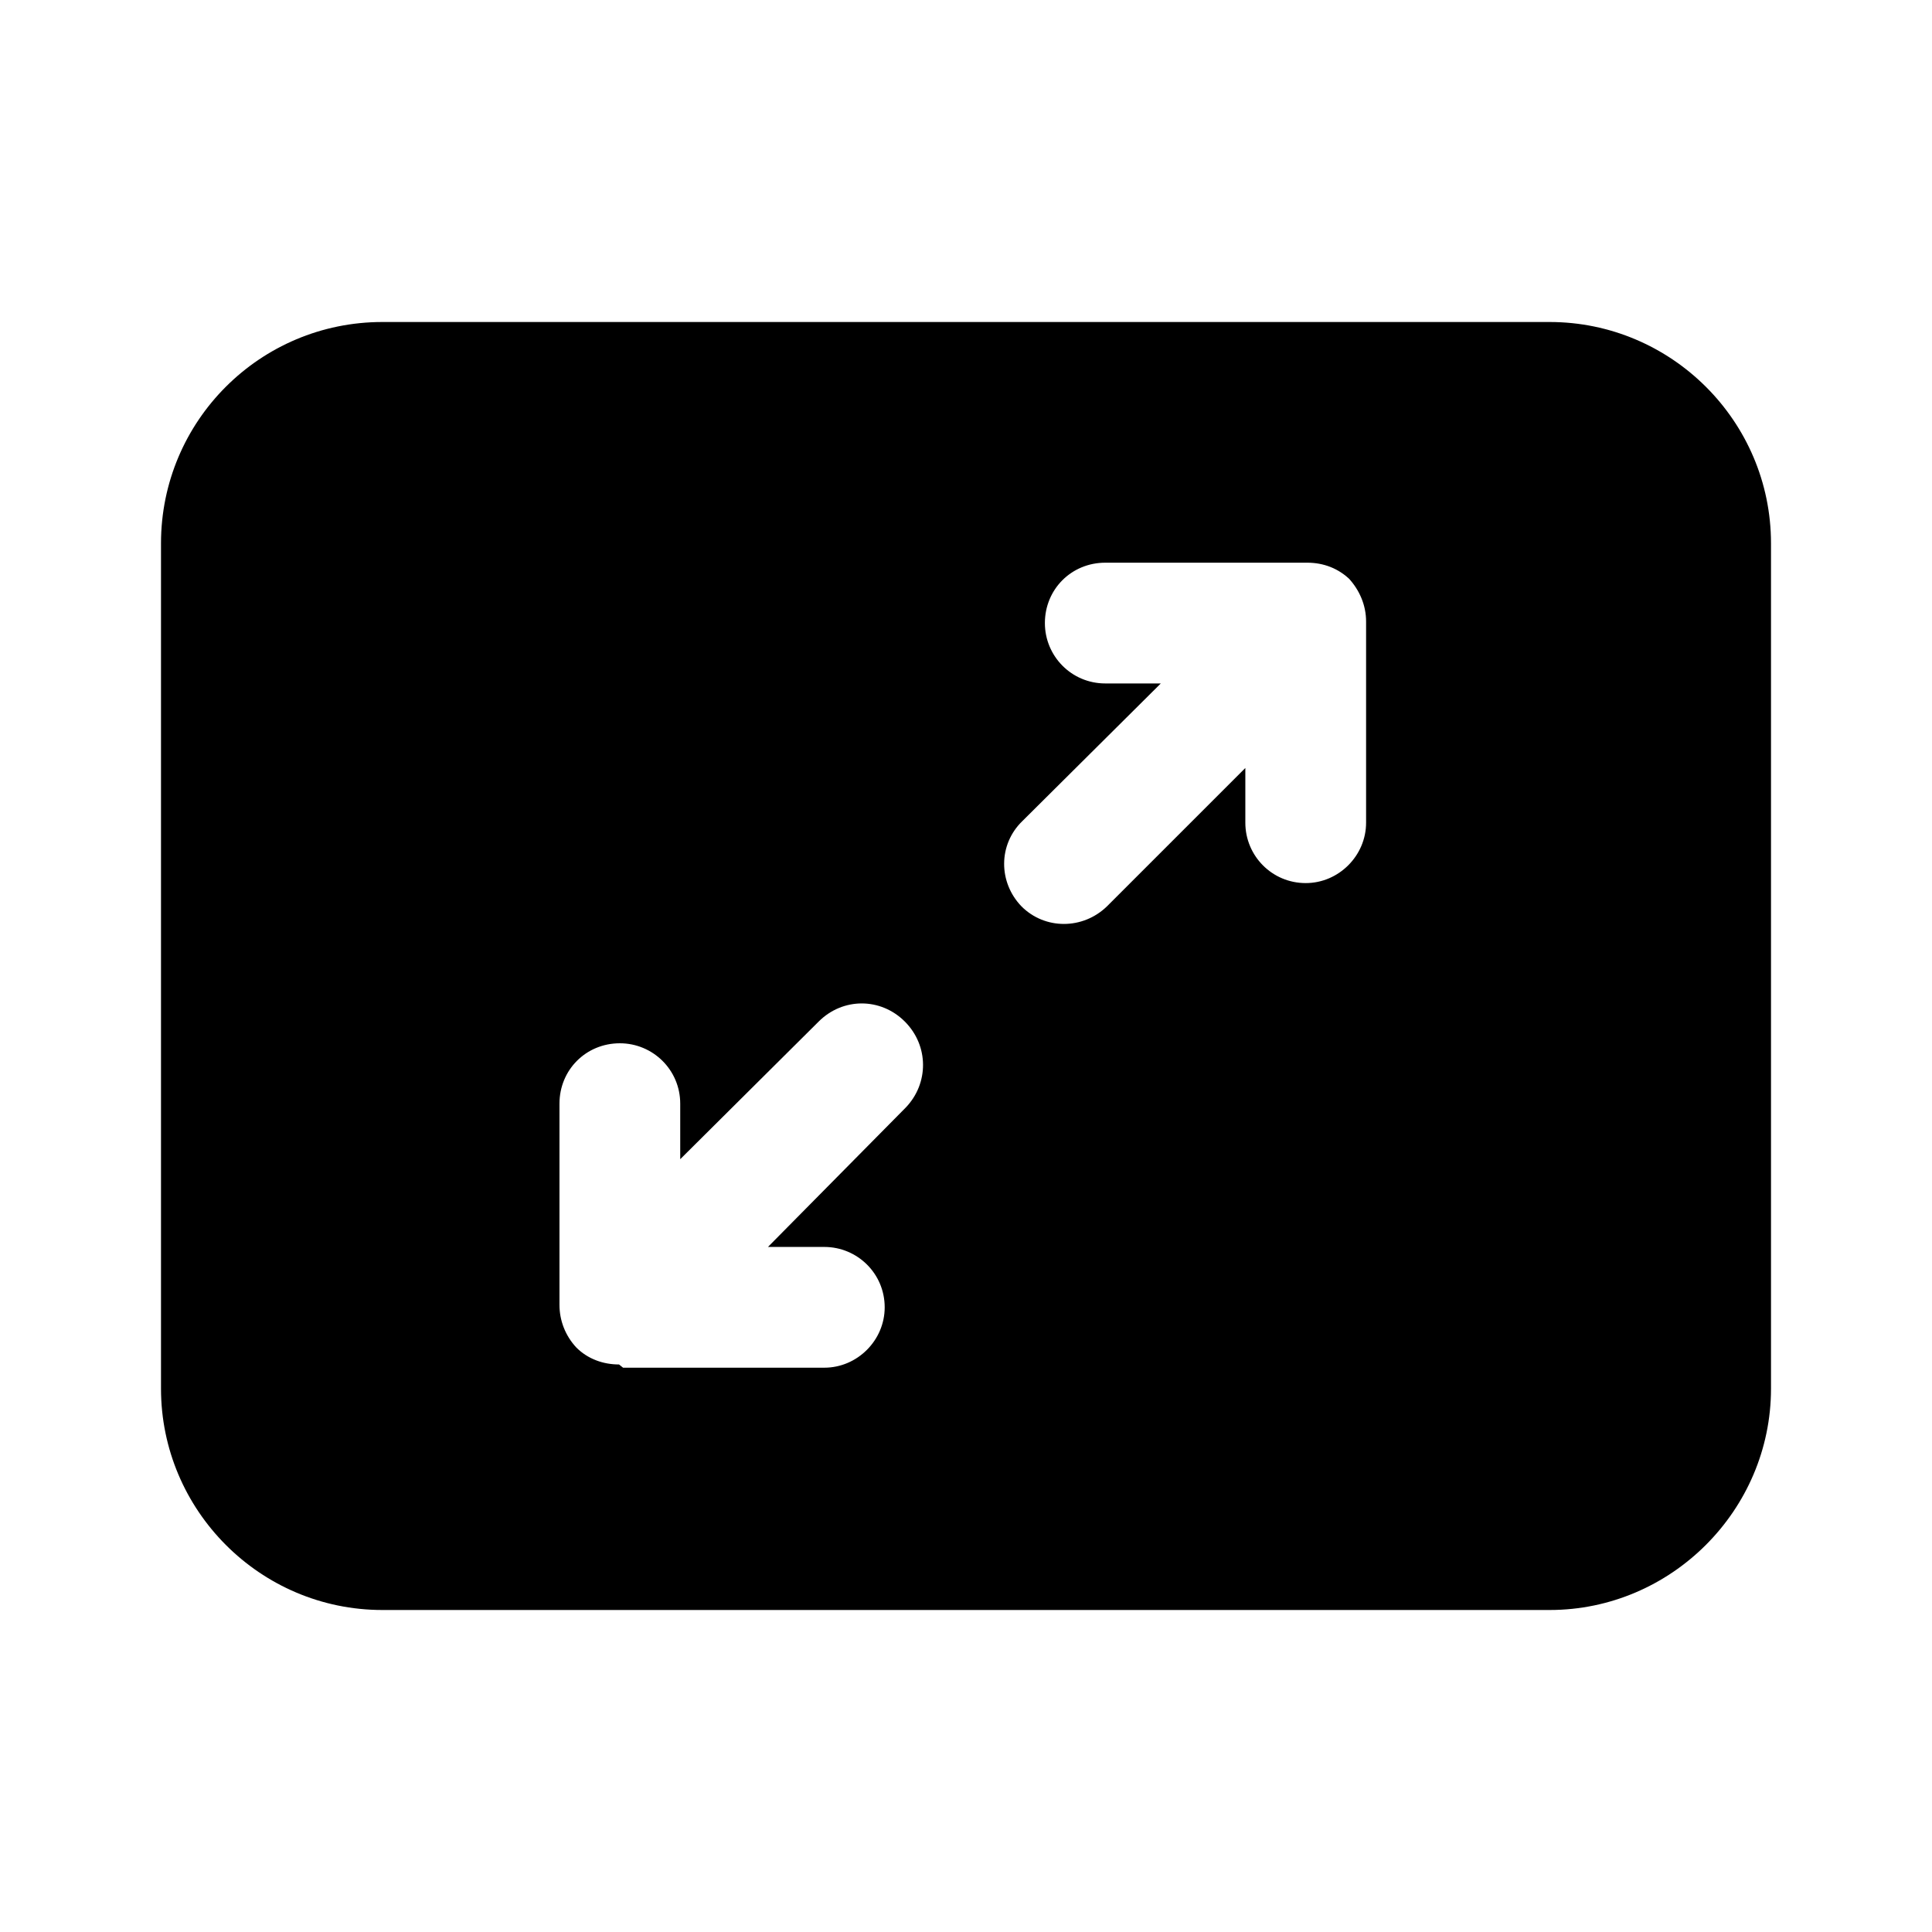 <svg viewBox="0 0 24 24" xmlns="http://www.w3.org/2000/svg"><path fill="currentColor" d="M2 6.75C2 5.23 3.23 4 4.75 4h14.5C20.76 4 22 5.23 22 6.75v10.5c0 1.51-1.24 2.75-2.75 2.75H4.75C3.23 20 2 18.76 2 17.25V6.75Zm14.78.46c-.15-.15-.34-.22-.54-.22h-2.51c-.42 0-.75.33-.75.75 0 .41.33.75.75.75h.69L12.7 10.2c-.3.29-.3.76-.01 1.06 .29.29.76.29 1.06 0l1.72-1.72v.68c0 .41.33.75.75.75 .41 0 .75-.34.75-.75v-2.5c0-.2-.08-.39-.22-.54Zm-9.04 9.78h2.5c.41 0 .75-.34.75-.75 0-.42-.34-.75-.75-.75h-.7l1.71-1.73c.29-.3.29-.77-.01-1.07 -.3-.3-.77-.3-1.07 0L8.45 14.4v-.69c0-.42-.34-.75-.75-.75 -.42 0-.75.33-.75.75v2.5c0 .19.07.38.21.53 .14.14.33.21.53.21Z"/></svg>